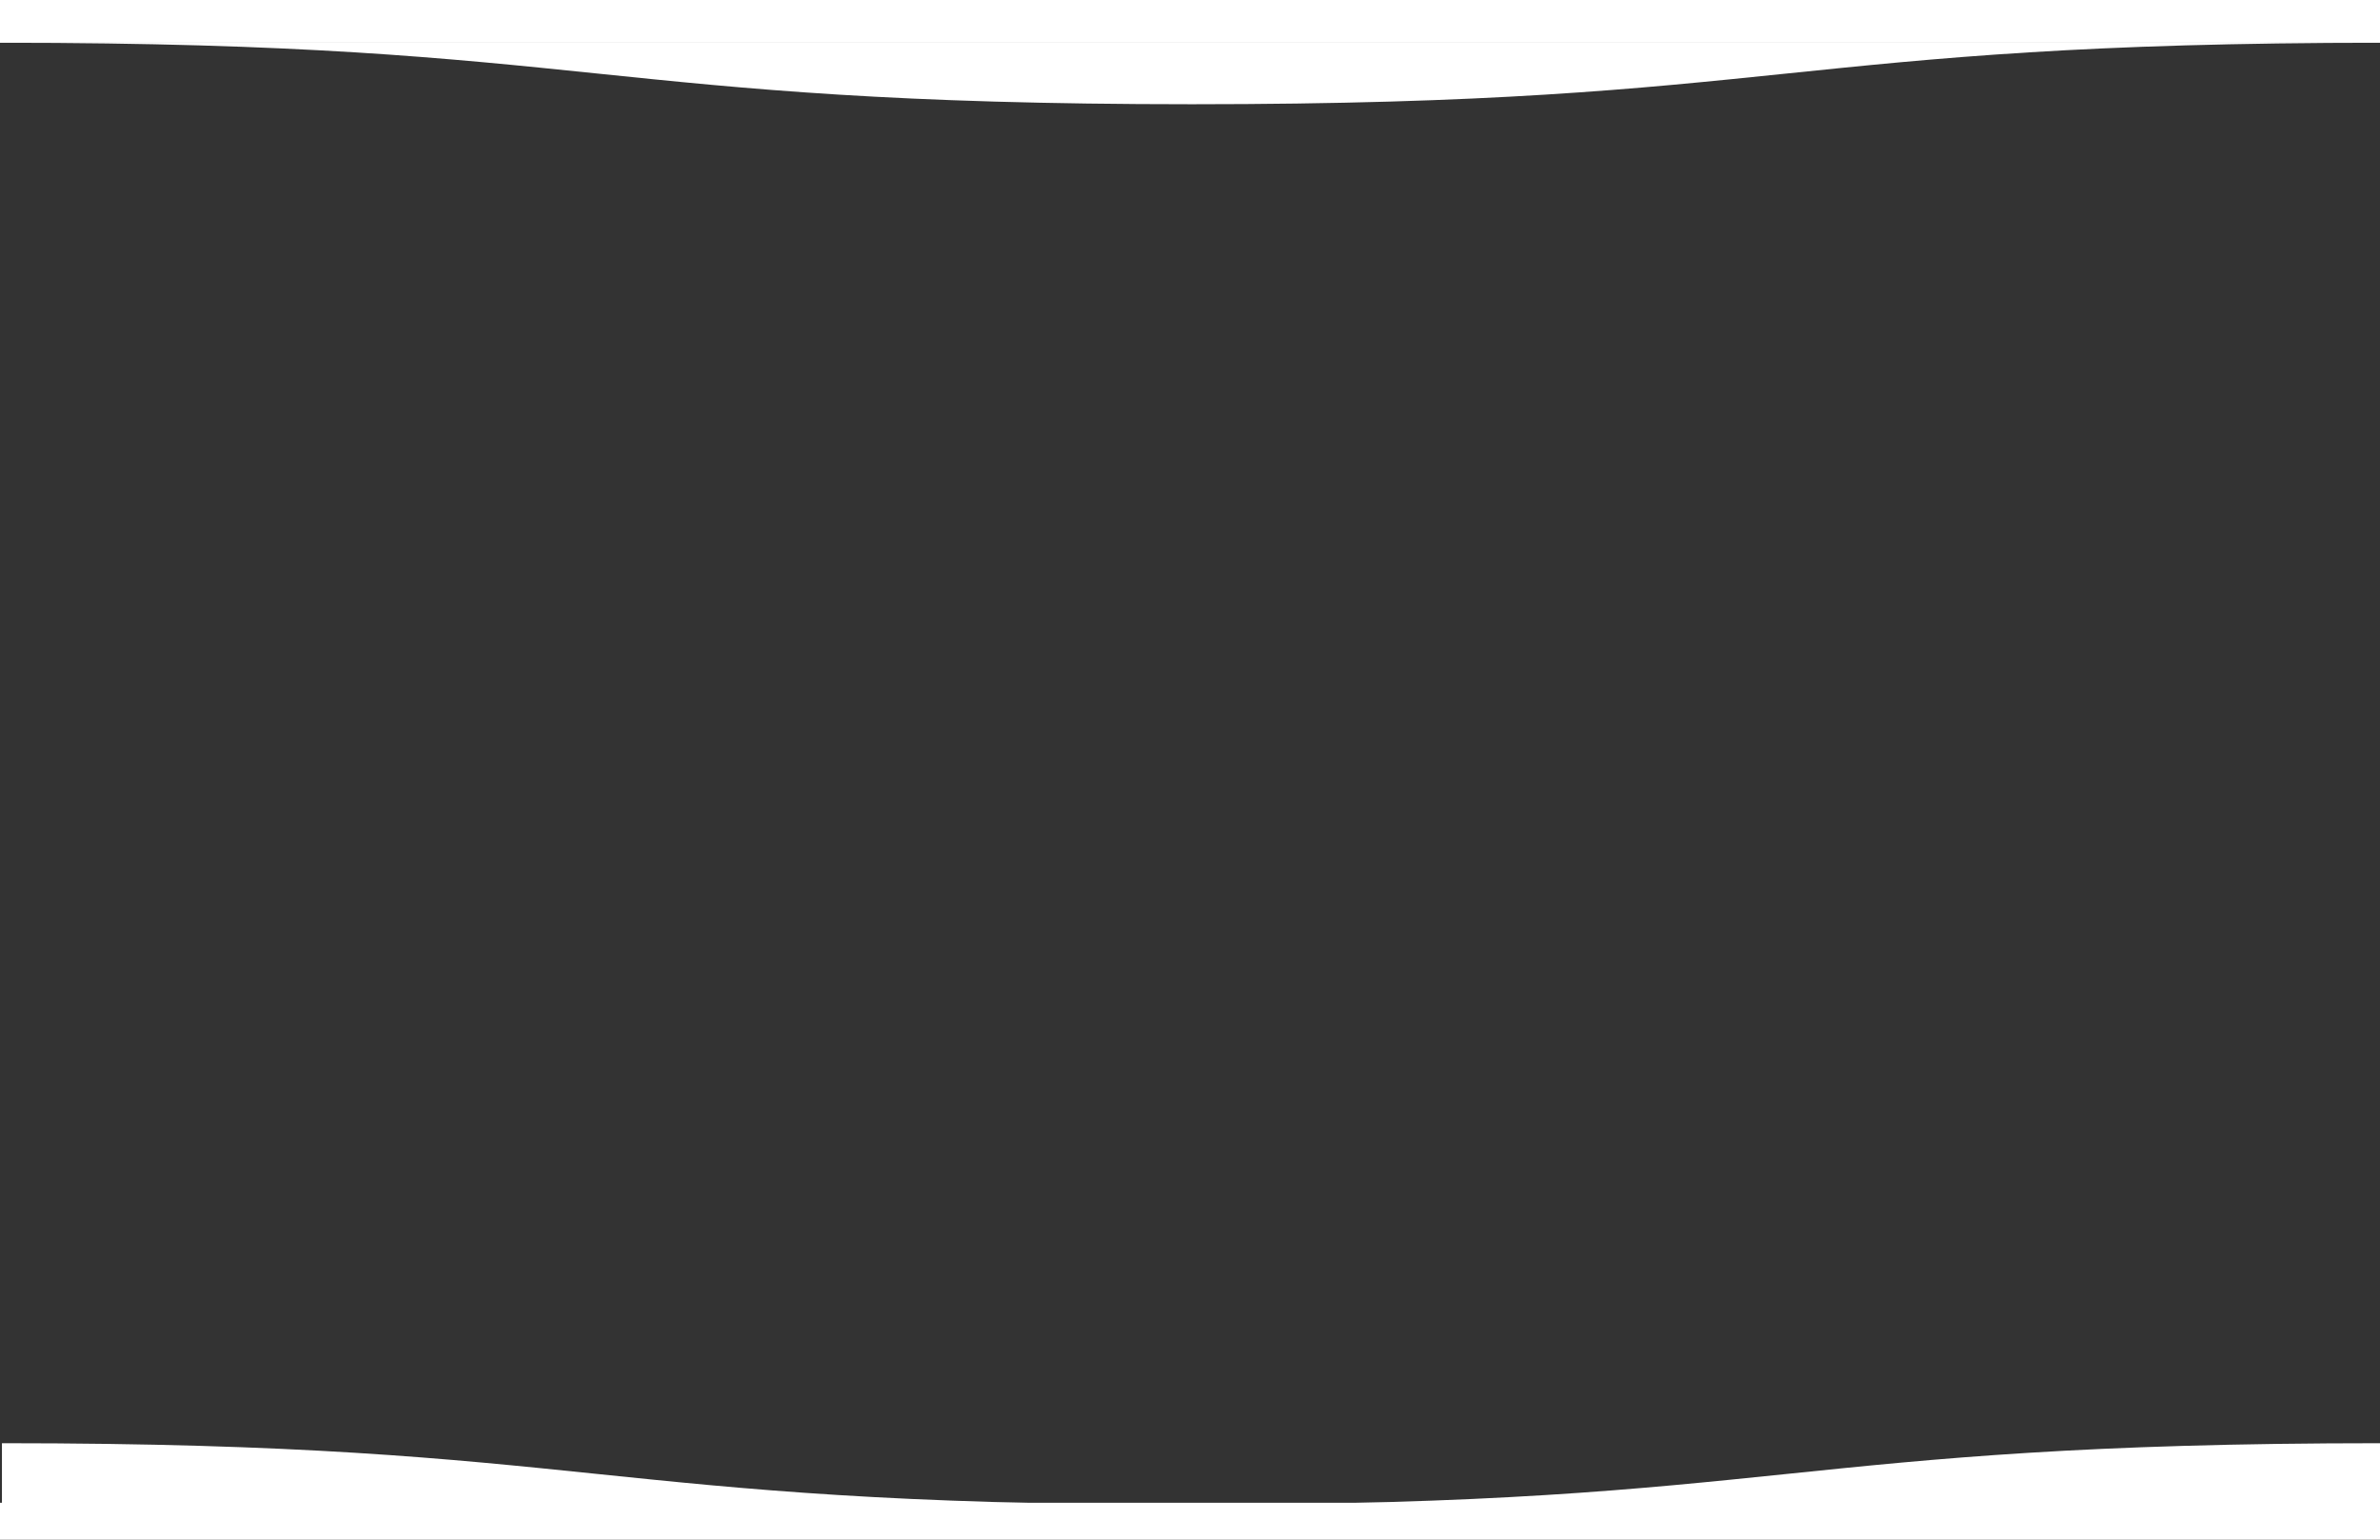 <svg id="Layer_1" data-name="Layer 1" xmlns="http://www.w3.org/2000/svg" width="17in" height="11in" viewBox="0 0 1224 792">
  <rect x="0" y="0" width="1224" height="792" fill="#333333" stroke="none"/>
  <defs>
    <style>
      .cls-1 {
        fill: #fff;
      }
    </style>
  </defs>
  <title>flag_back</title>
  <g id="Layer_2" data-name="Layer 2">
    <g id="Layer_1-2" data-name="Layer 1-2">
      <path class="cls-1" d="M1,22c306,0,306,31.62,612,31.62S919,22,1225,22Z"/>
      <path class="cls-1" d="M1225,742.38C919,742.38,919,774,613,774S307,742.38,1,742.38V774H1225V742.38"/>
    </g>
  </g>
  <rect class="cls-1" x="-82" y="773.01" width="1384" height="84"/>
  <rect class="cls-1" x="-24" y="-62" width="1384" height="84"/>
</svg>
